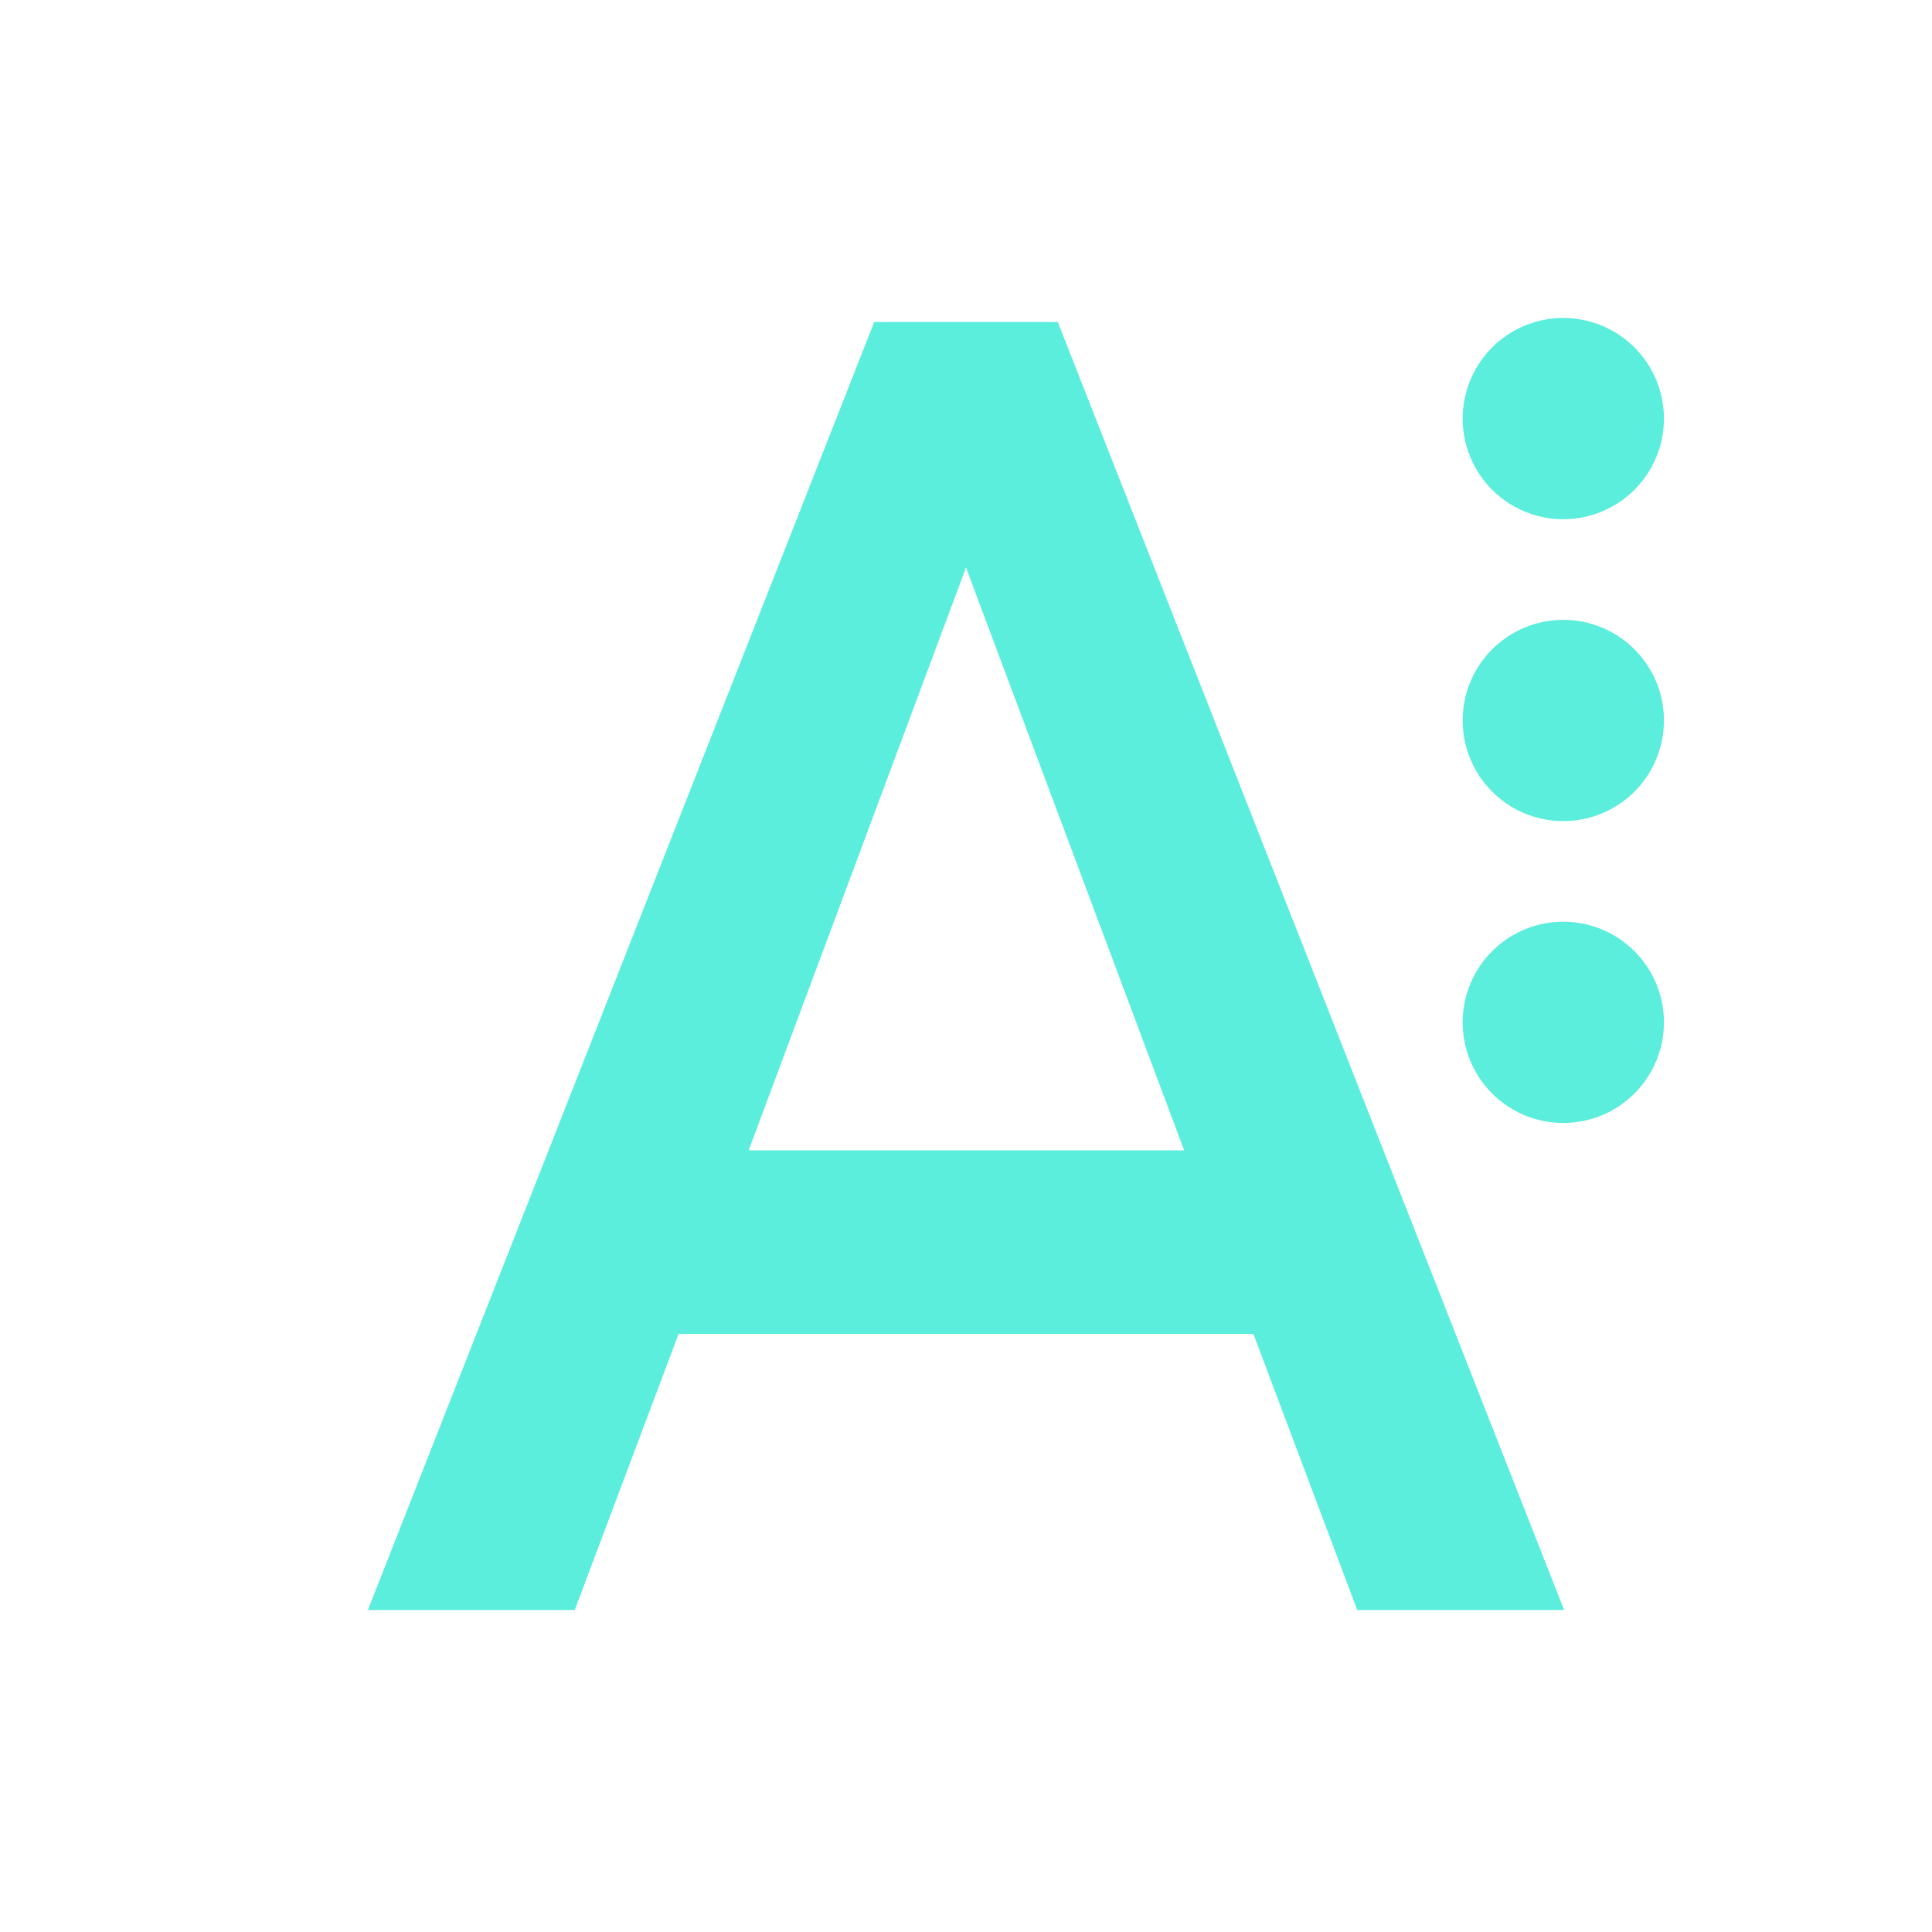 <?xml version="1.0" encoding="UTF-8" standalone="no"?>
<svg
   xmlns:dc="http://purl.org/dc/elements/1.1/"
   xmlns:cc="http://creativecommons.org/ns#"
   xmlns:rdf="http://www.w3.org/1999/02/22-rdf-syntax-ns#"
   xmlns:svg="http://www.w3.org/2000/svg"
   xmlns="http://www.w3.org/2000/svg"
   xmlns:sodipodi="http://sodipodi.sourceforge.net/DTD/sodipodi-0.dtd"
   xmlns:inkscape="http://www.inkscape.org/namespaces/inkscape"
   width="24"
   height="24"
   version="1.1"
   id="svg4"
   sodipodi:docname="gtk-select-font.svg"
   inkscape:version="0.92.4 (5da689c313, 2019-01-14)">
  <defs
     id="defs8" />
  <sodipodi:namedview
     pagecolor="#ffffff"
     bordercolor="#666666"
     borderopacity="1"
     objecttolerance="10"
     gridtolerance="10"
     guidetolerance="10"
     inkscape:pageopacity="0"
     inkscape:pageshadow="2"
     inkscape:window-width="1078"
     inkscape:window-height="480"
     id="namedview6"
     showgrid="false"
     inkscape:zoom="9.8333333"
     inkscape:cx="-0.81355932"
     inkscape:cy="12"
     inkscape:window-x="0"
     inkscape:window-y="28"
     inkscape:window-maximized="0"
     inkscape:current-layer="svg4" />
  <path
     d="M 19.42,3.95 A 1.25,1.25 0 0 0 18.17,5.2 1.25,1.25 0 0 0 19.42,6.45 1.25,1.25 0 0 0 20.67,5.2 1.25,1.25 0 0 0 19.42,3.95 Z M 10.86,4 4.57,20 h 2.57 l 1.29,-3.43 h 7.14 L 16.86,20 h 2.57 L 13.14,4 Z M 12,7.05 14.71,14.29 H 9.3 Z M 19.42,7.7 A 1.25,1.25 0 0 0 18.17,8.95 1.25,1.25 0 0 0 19.42,10.2 1.25,1.25 0 0 0 20.67,8.95 1.25,1.25 0 0 0 19.42,7.7 Z m 0,3.75 a 1.25,1.25 0 0 0 -1.25,1.25 1.25,1.25 0 0 0 1.25,1.25 1.25,1.25 0 0 0 1.25,-1.25 1.25,1.25 0 0 0 -1.25,-1.25 z"
     id="path2"
     inkscape:connector-curvature="0"
     style="fill:#5beedc" />
</svg>
